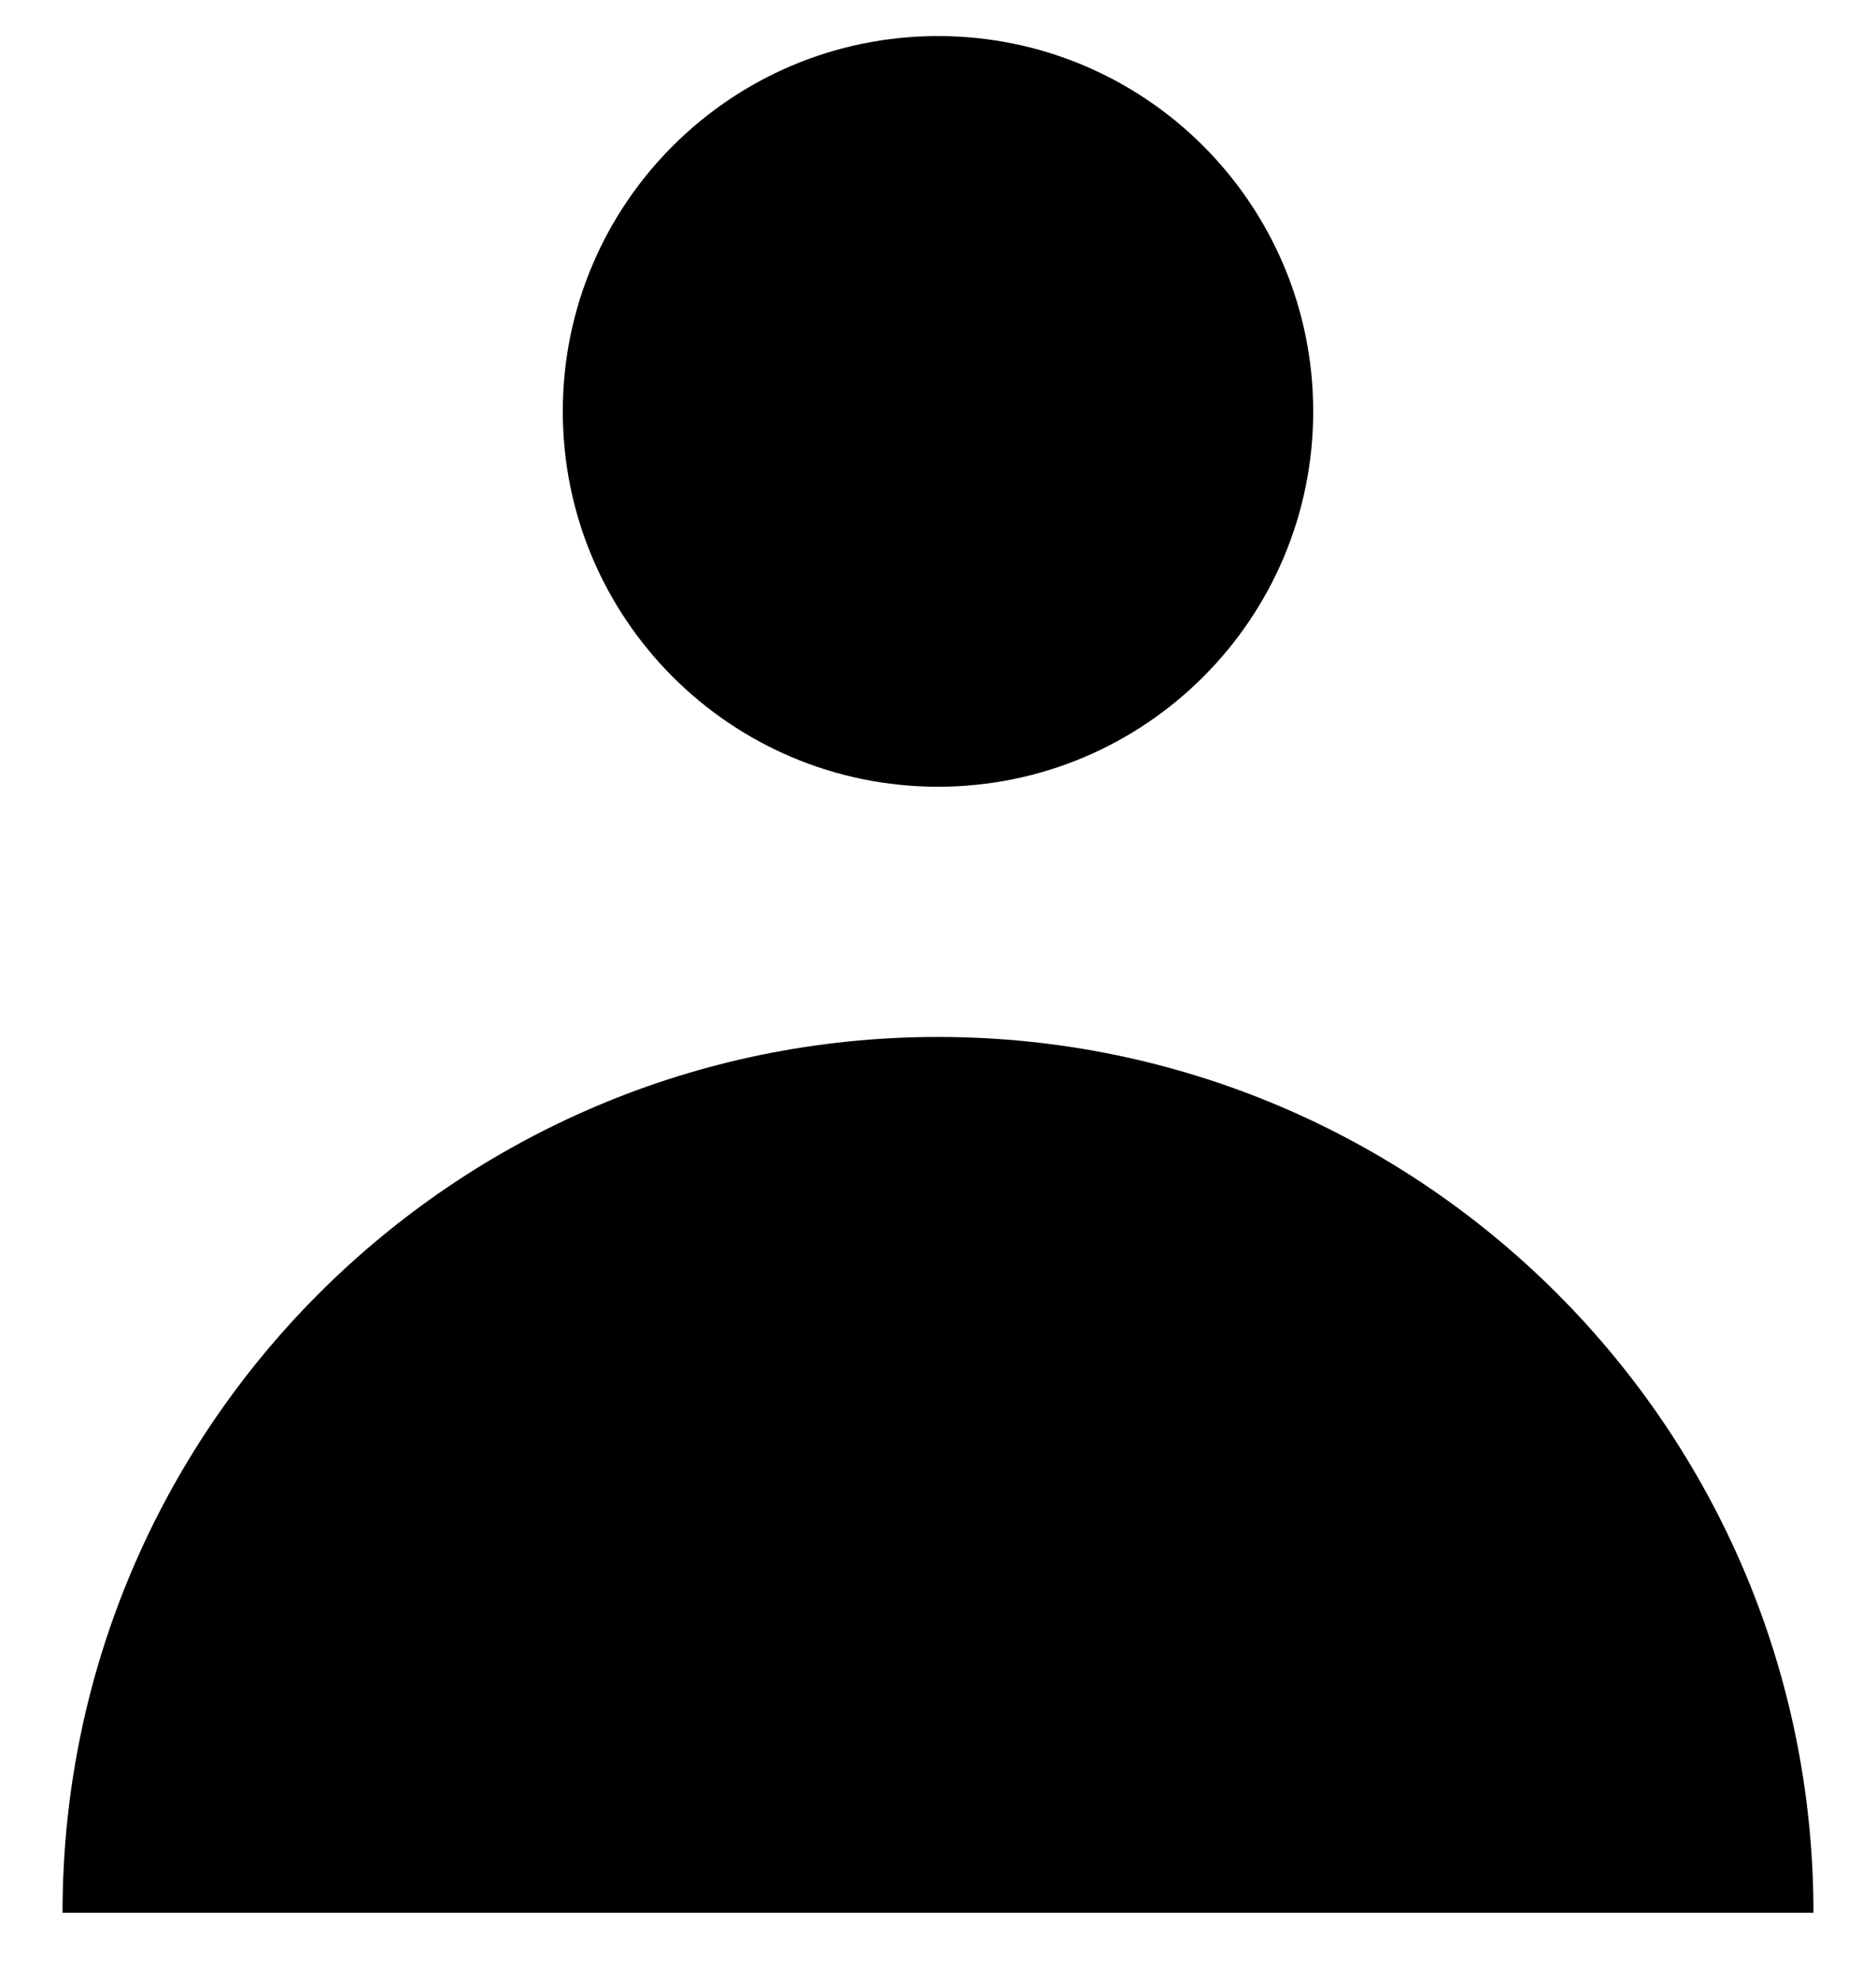 <svg width="18" height="19" viewBox="0 0 18 19" fill="none" xmlns="http://www.w3.org/2000/svg">
<path d="M9 7.546C10.988 7.546 12.6 5.934 12.6 3.946C12.6 1.958 10.988 0.346 9 0.346C7.012 0.346 5.4 1.958 5.4 3.946C5.4 5.934 7.012 7.546 9 7.546Z" fill="black"/>
<path d="M0.6 18.346C0.6 13.707 4.361 9.946 9 9.946C13.639 9.946 17.4 13.707 17.4 18.346H0.6Z" fill="black"/>
</svg>
